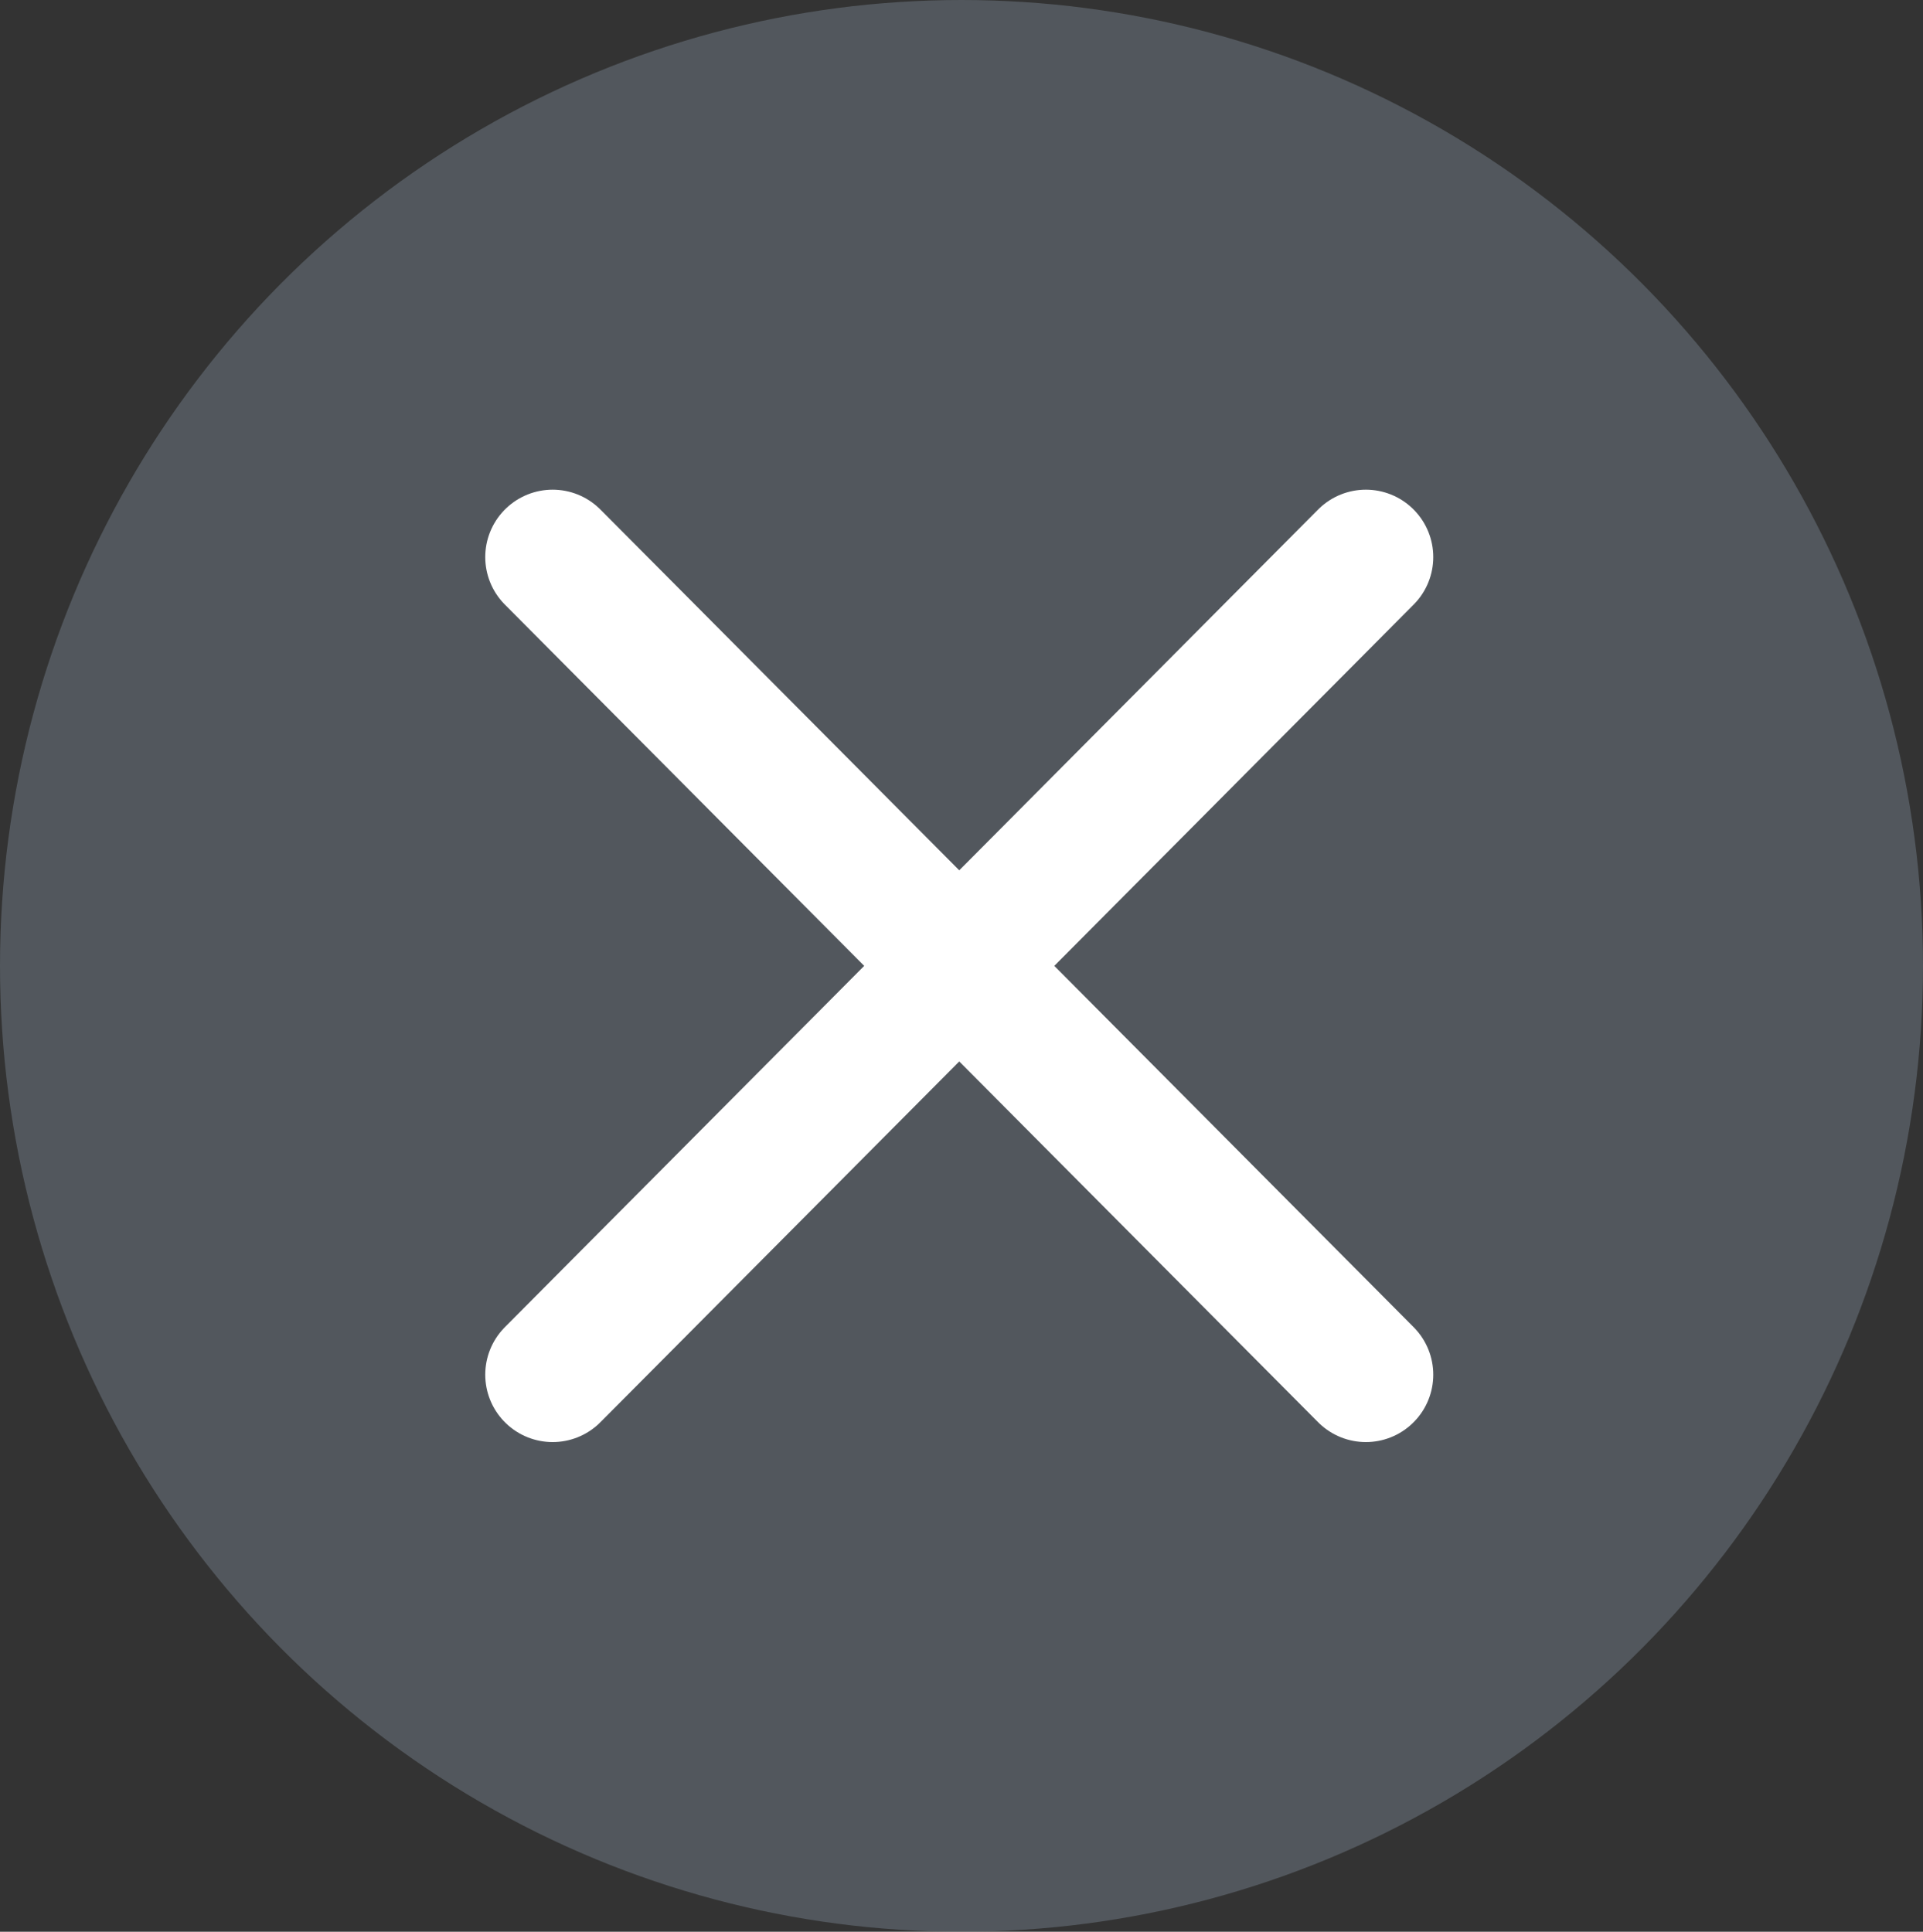 <?xml version="1.0" encoding="utf-8"?>
<!-- Generator: Adobe Illustrator 16.2.0, SVG Export Plug-In . SVG Version: 6.00 Build 0)  -->
<!DOCTYPE svg PUBLIC "-//W3C//DTD SVG 1.1//EN" "http://www.w3.org/Graphics/SVG/1.1/DTD/svg11.dtd">
<svg version="1.1" id="Слой_1" xmlns="http://www.w3.org/2000/svg" xmlns:xlink="http://www.w3.org/1999/xlink" x="0px" y="0px"
	 width="42.8px" height="43px" viewBox="0 0 42.8 43" enable-background="new 0 0 42.8 43" xml:space="preserve">
<rect x="0" y="0" width="42.8" height="43" fill="#333333" stroke="none"/>
<g>
	<g opacity="0.4">
		<ellipse fill="#808D9B" cx="21.4" cy="21.5" rx="21.4" ry="21.5"/>
	</g>
	<g>
		
			<line fill="none" stroke="#FFFFFF" stroke-width="3" stroke-linecap="round" stroke-miterlimit="10" x1="12.3" y1="12.4" x2="30.4" y2="30.6"/>
		
			<line fill="none" stroke="#FFFFFF" stroke-width="3" stroke-linecap="round" stroke-miterlimit="10" x1="30.4" y1="12.4" x2="12.3" y2="30.6"/>
	</g>
</g>
</svg>
